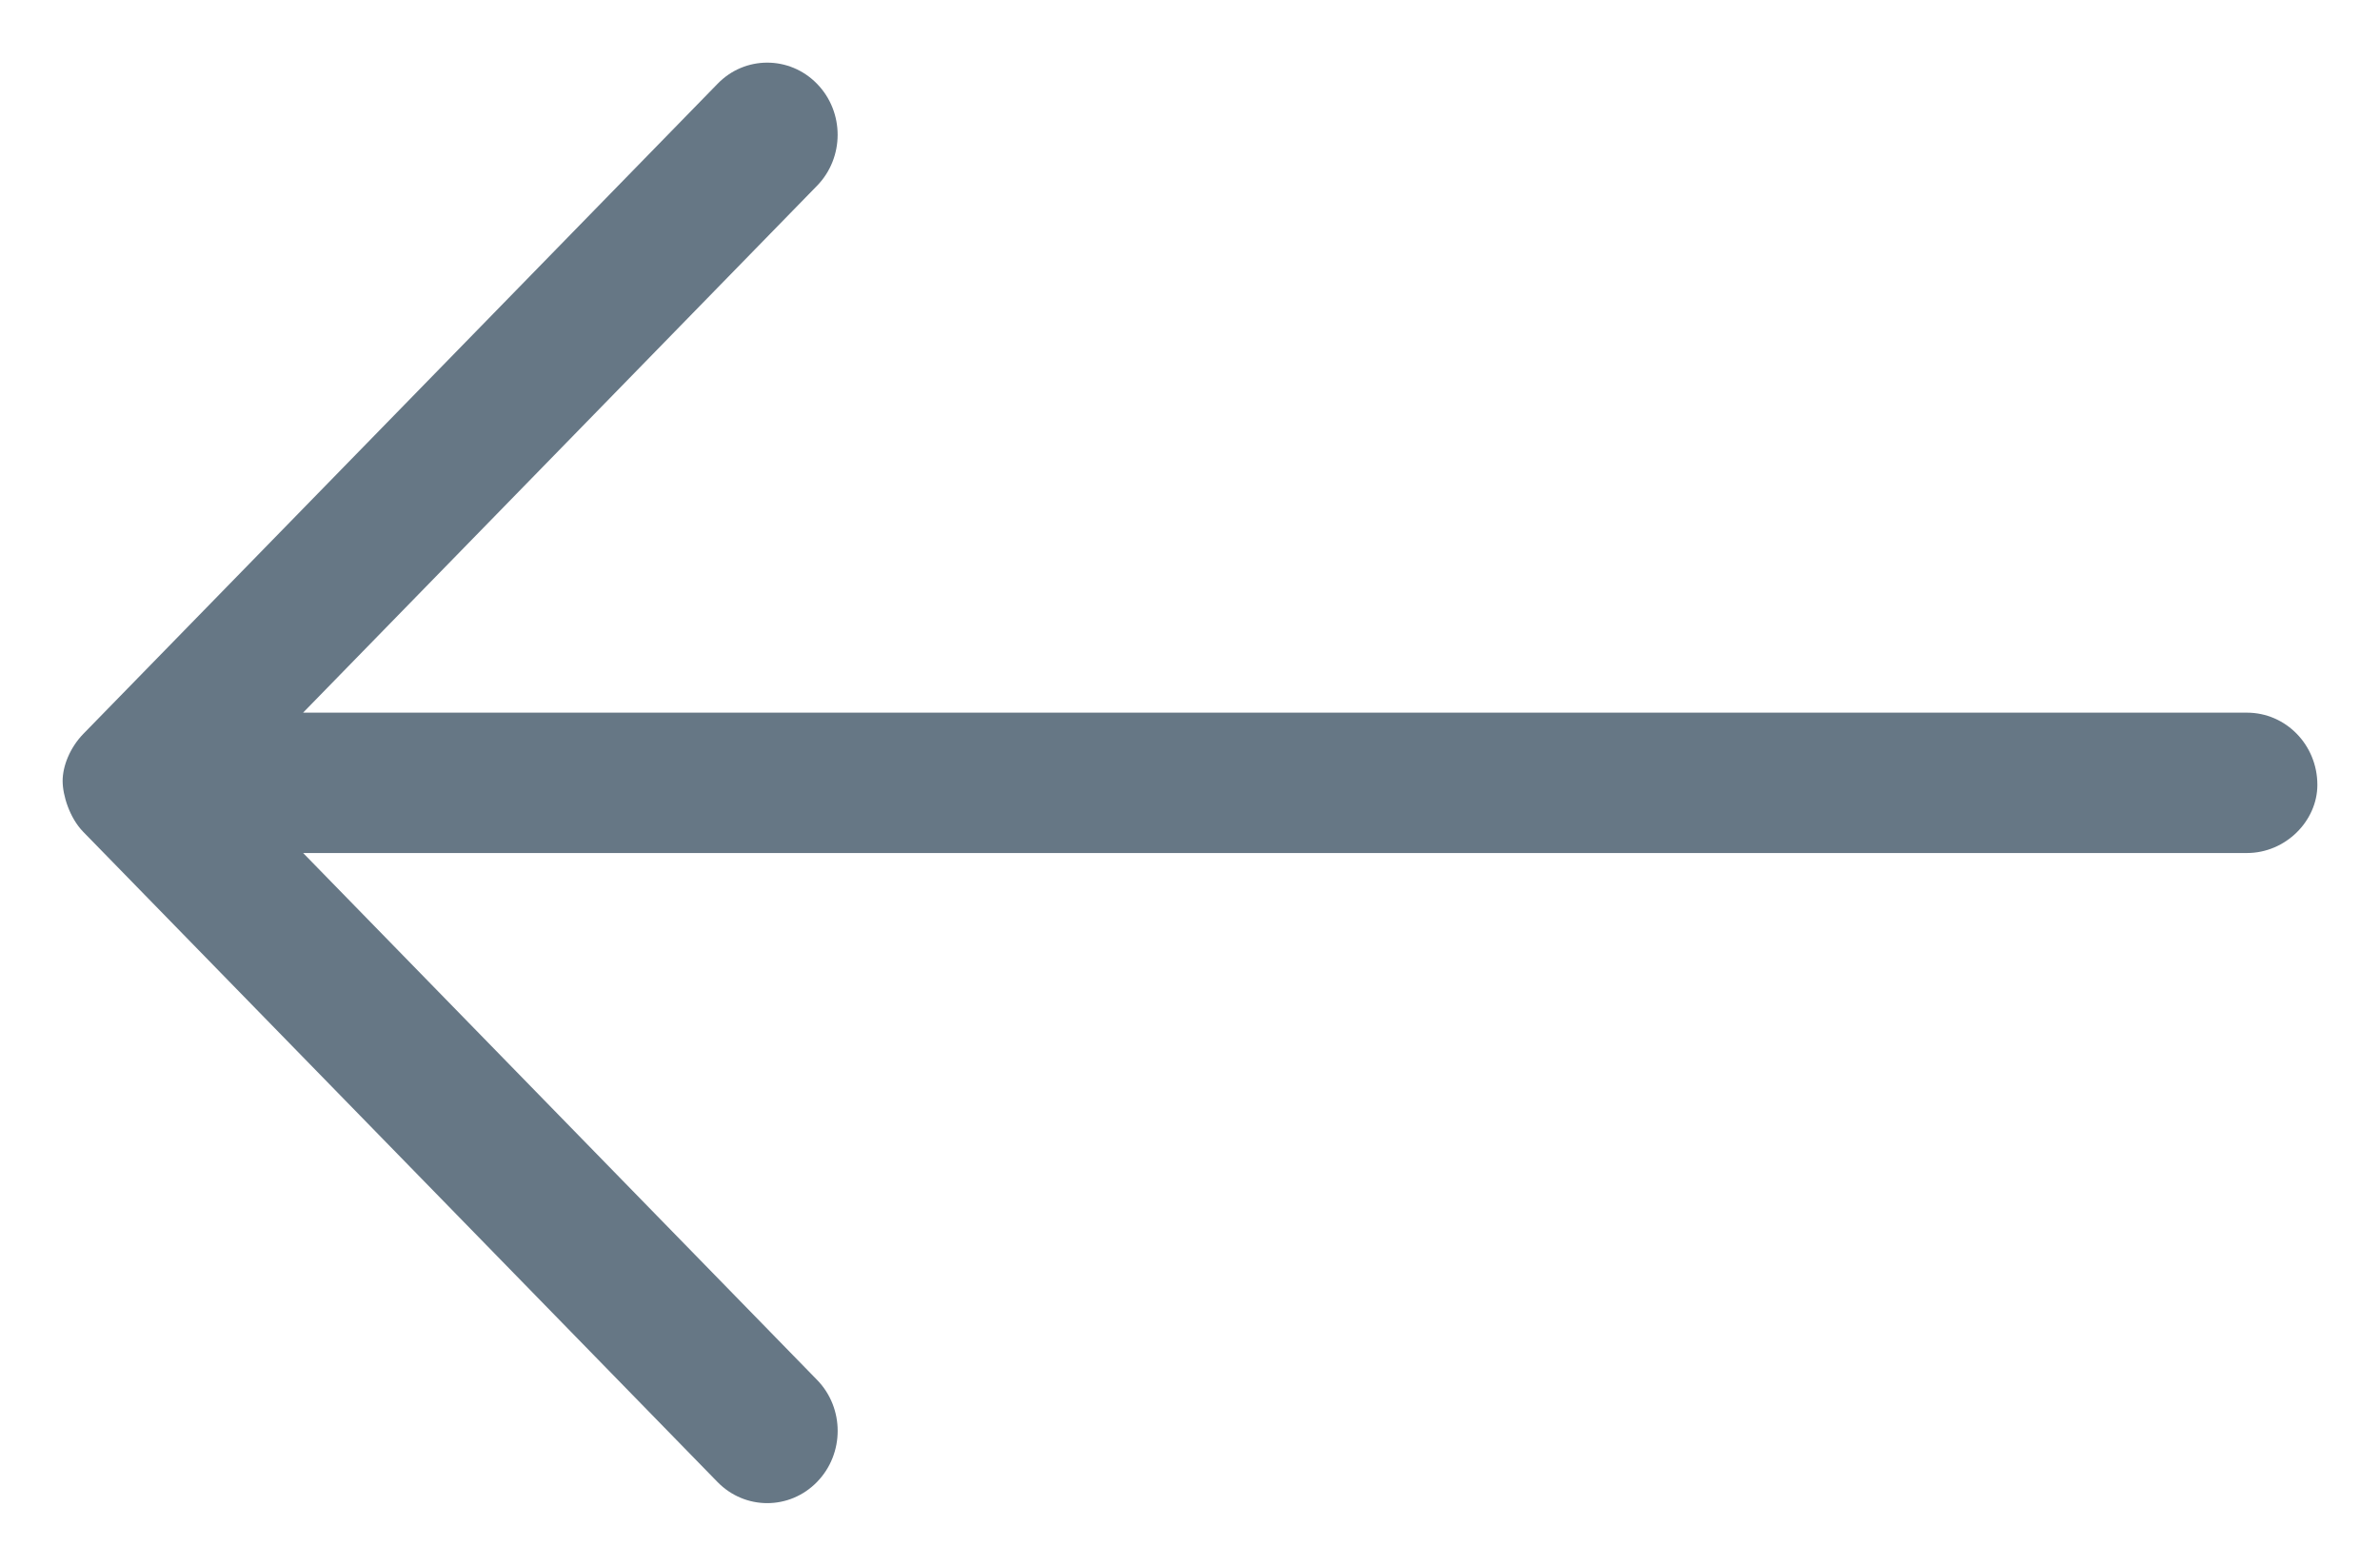 <svg width="38" height="25" viewBox="0 0 38 25" fill="none" xmlns="http://www.w3.org/2000/svg">
<path d="M11.456 1.339L1.33 11.718C1.113 11.942 1 12.237 1 12.468C1 12.698 1.11 13.058 1.33 13.283L11.455 23.662C11.894 24.113 12.606 24.113 13.045 23.662C13.484 23.212 13.485 22.482 13.045 22.032L4.84 13.62H35.875C36.497 13.62 37 13.104 37 12.532C37 11.894 36.497 11.379 35.875 11.379H4.839L13.044 2.967C13.484 2.517 13.484 1.787 13.044 1.337C12.605 0.887 11.891 0.888 11.456 1.339Z" fill="#667785"/>
</svg>
